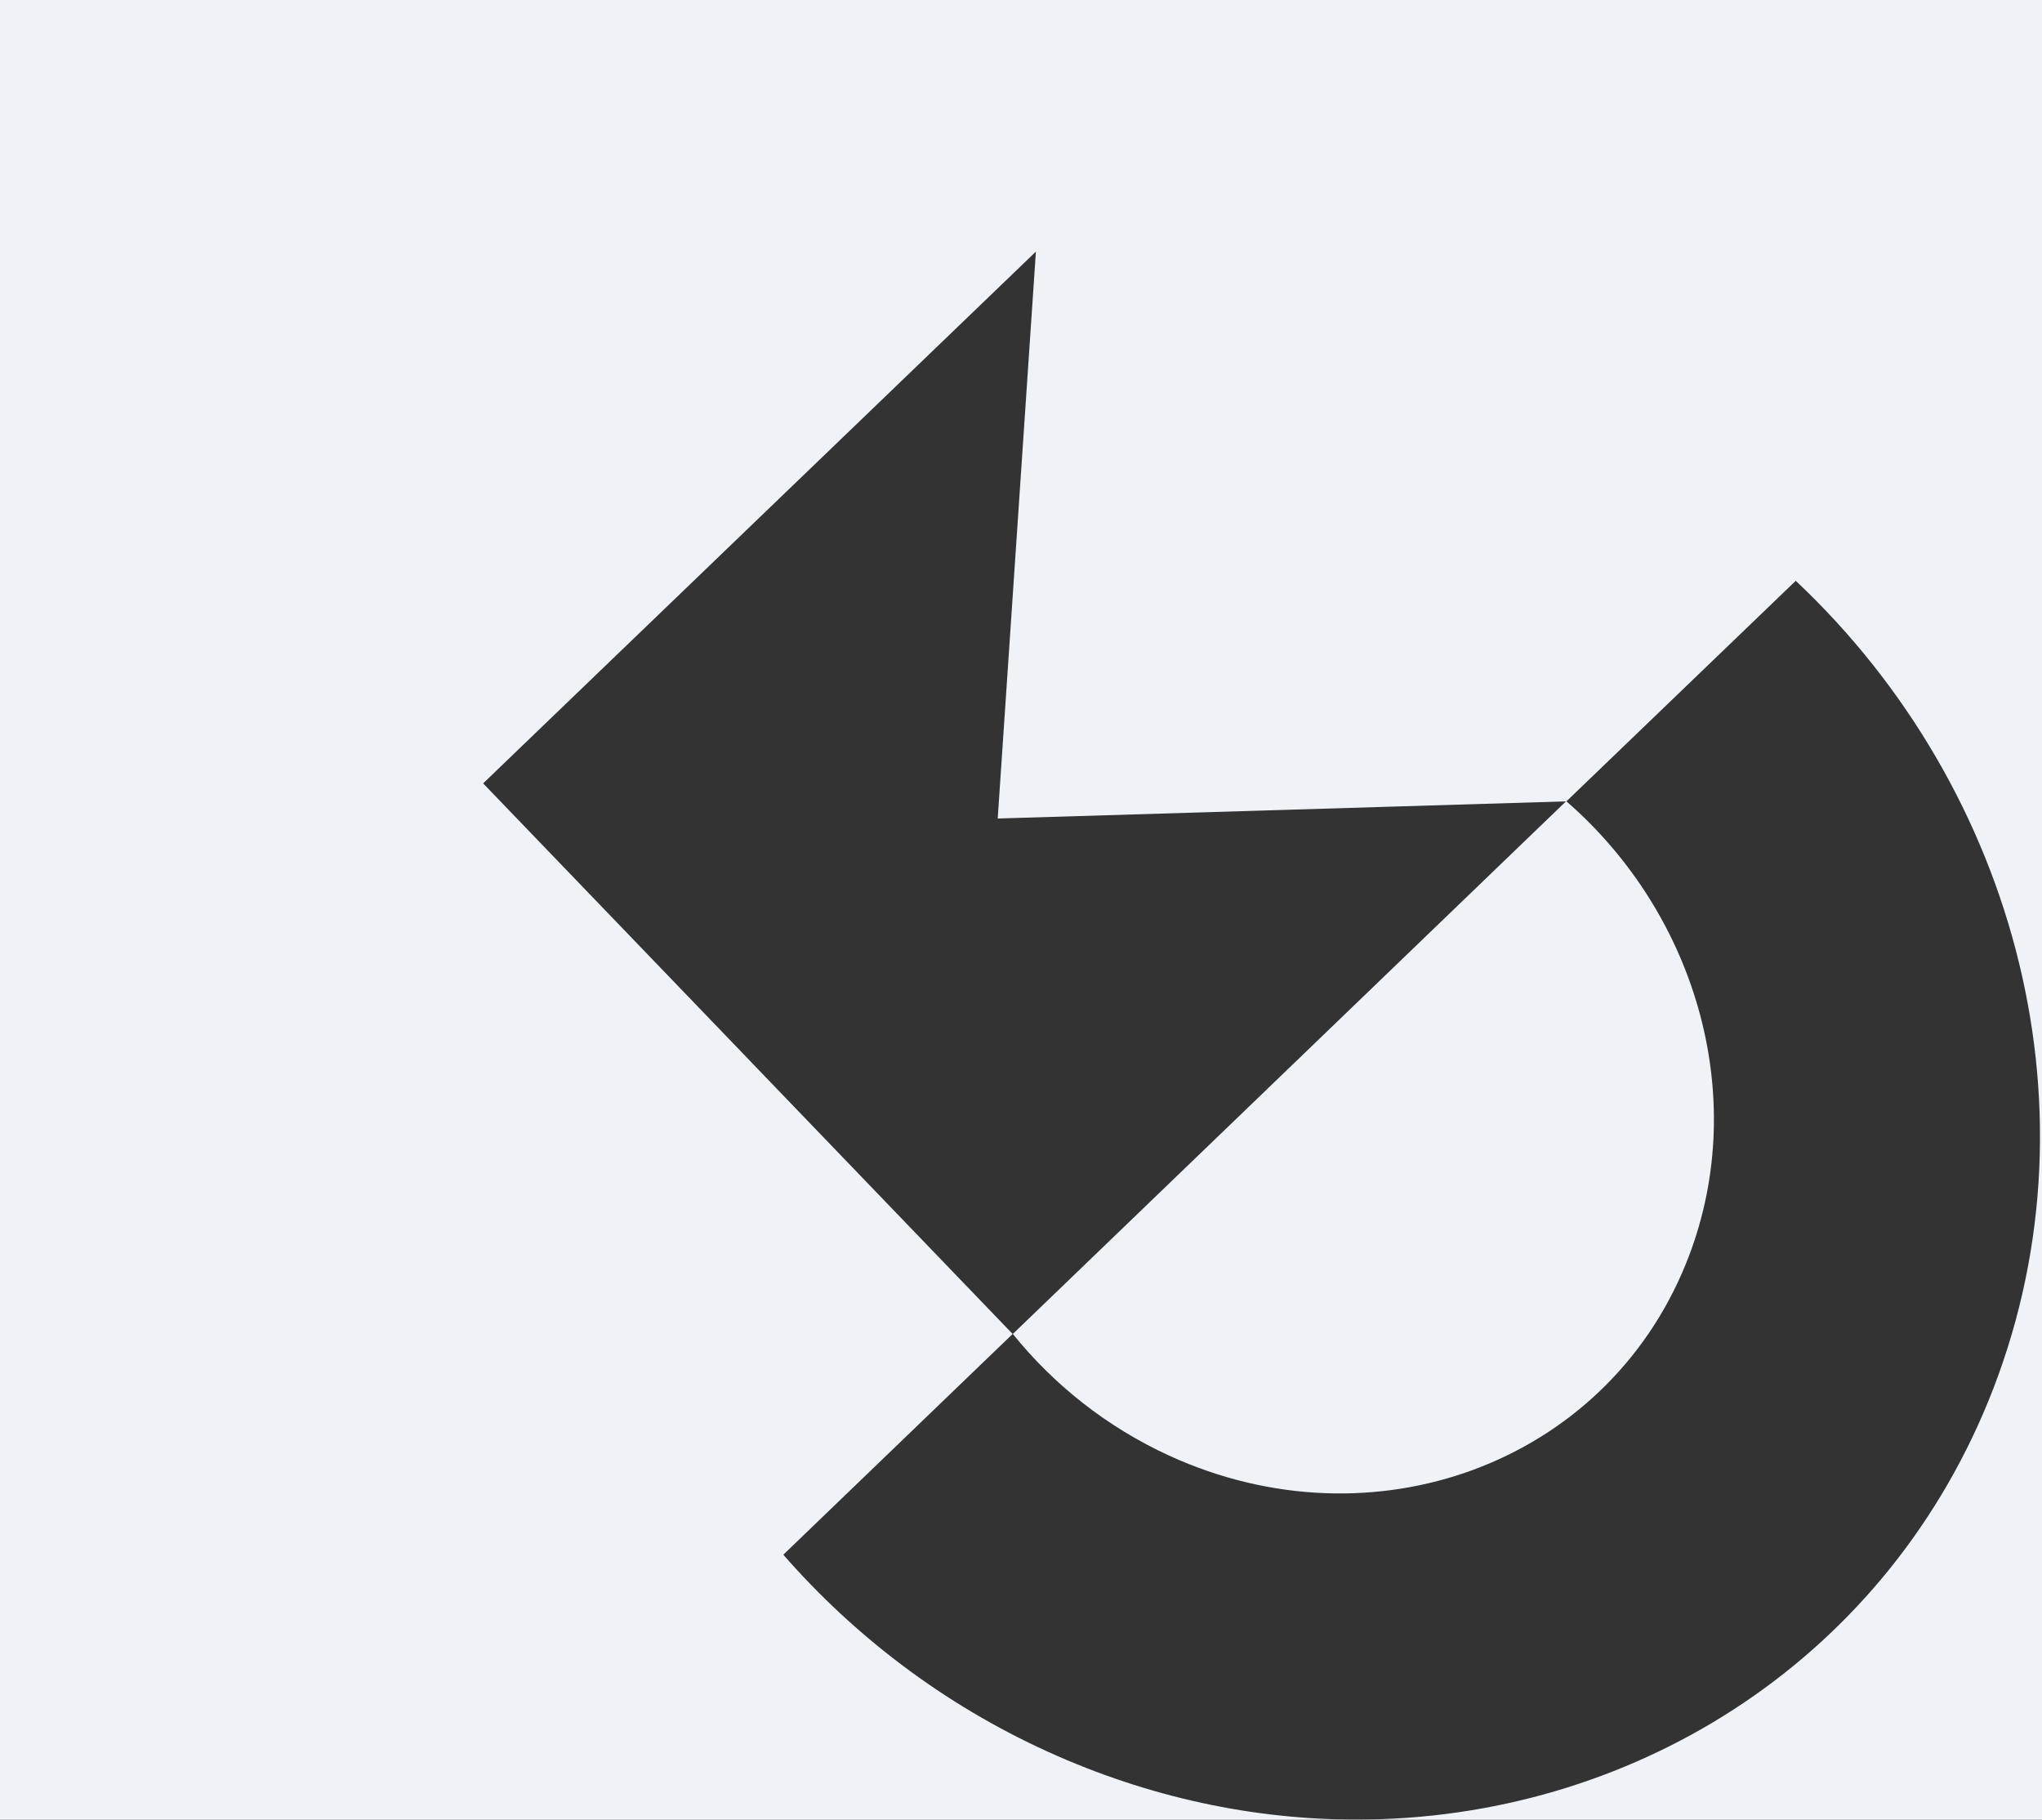 <?xml version="1.0" encoding="utf-8"?>
<!-- Generator: Adobe Illustrator 26.3.1, SVG Export Plug-In . SVG Version: 6.00 Build 0)  -->
<svg version="1.1" id="Warstwa_1" xmlns="http://www.w3.org/2000/svg" xmlns:xlink="http://www.w3.org/1999/xlink" x="0px" y="0px"
	 viewBox="0 0 1000 891" style="enable-background:new 0 0 1000 891;" xml:space="preserve">
<rect x="0" y="0" width="1000" height="891" fill="#333333" stroke="none"/>
<style type="text/css">
	.st0{display:none;}
	.st1{display:inline;fill:#EFF3F7;}
	.st2{fill:#EFF3F7;}
</style>
<g id="Plama" xmlns:cc="http://creativecommons.org/ns#" xmlns:rdf="http://www.w3.org/1999/02/22-rdf-syntax-ns#" xmlns:dc="http://purl.org/dc/elements/1.1/" xmlns:svg="http://www.w3.org/2000/svg" class="st0">
	<path id="rect831" class="st1" d="M0,0v891h302.8l-99.6-99.5l99.6-99.7l99.6,99.6L302.8,891h498c-110,0-199.2-89.2-199.2-199.2
		c0-5.8,0.3-11.6,0.7-17.3c-31.4,11.2-65.1,17.3-100.3,17.3C337,691.8,203.2,558,203.2,393S337,94.2,502,94.2S800.8,228,800.8,393
		c0,35.2-6.1,69-17.3,100.3c5.7-0.5,11.5-0.7,17.3-0.7c110,0,199.2,89.2,199.2,199.2V0H0z M1000,691.8c0,110-89.2,199.2-199.2,199.2
		H1000V691.8z"/>
</g>
<g>
	<path class="st2" d="M572.6,712.8c100,45.7,213.2,3.8,252.9-93.7c32.3-79.2,6.1-170.7-58.5-226.8L496,653.2
		C516,678,541.9,698.7,572.6,712.8z"/>
	<path class="st2" d="M0,0v891h664.3c-50.1,0-101.6-10.7-151.3-33.3c-51-23.2-94.6-56.6-129.4-96.4l112.3-108.1L369.8,522.1l-7-7.3
		L236.6,383.6l270.7-260.4l-18.7,277.6l278.5-8.4l112.3-108c108.9,102.4,151.3,262.5,94.2,402C920.8,815.2,797.5,891,664.3,891H1000
		V0H0z"/>
</g>
</svg>
